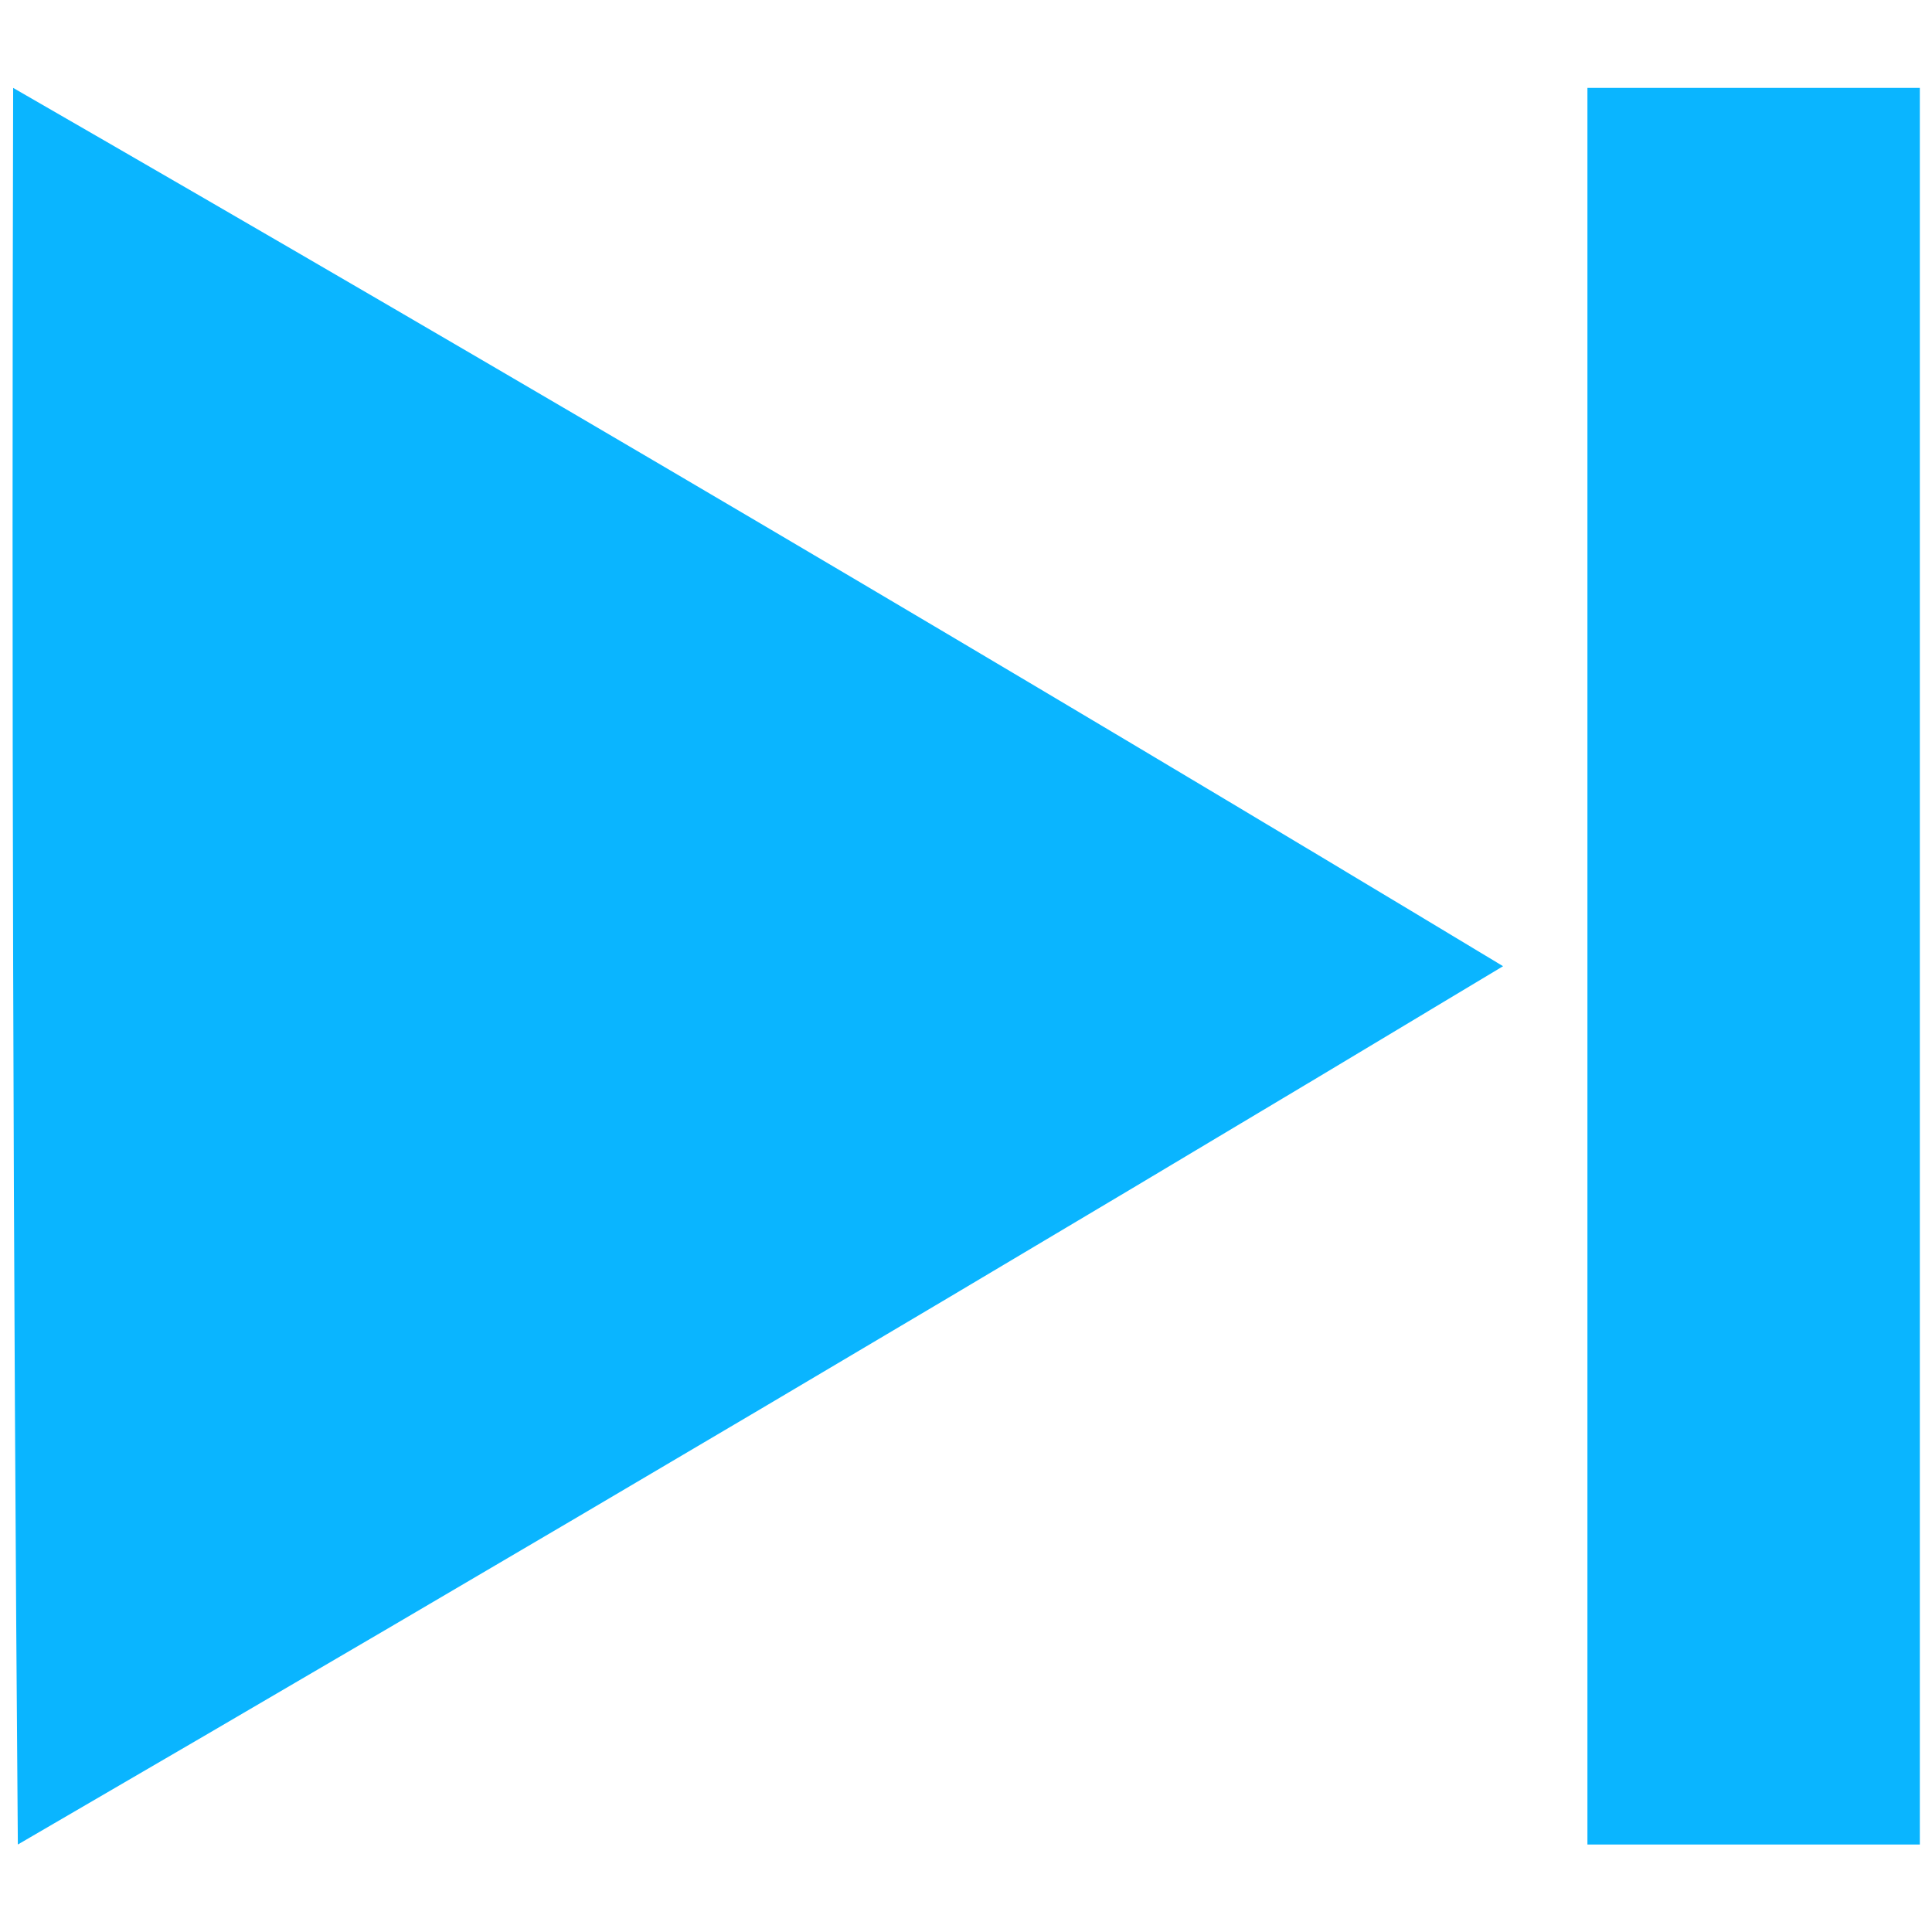 <?xml version="1.0" encoding="UTF-8" standalone="no"?>
<svg
   version="1.1"
   width="400px"
   height="400px"
   style="shape-rendering:geometricPrecision; text-rendering:geometricPrecision; image-rendering:optimizeQuality; fill-rule:evenodd; clip-rule:evenodd"
   id="svg84"
   sodipodi:docname="skip.svg"
   inkscape:version="1.2.2 (732a01da63, 2022-12-09)"
   xmlns:inkscape="http://www.inkscape.org/namespaces/inkscape"
   xmlns:sodipodi="http://sodipodi.sourceforge.net/DTD/sodipodi-0.dtd"
   xmlns="http://www.w3.org/2000/svg"
   xmlns:svg="http://www.w3.org/2000/svg">
  <defs
     id="defs88" />
  <sodipodi:namedview
     id="namedview86"
     pagecolor="#ffffff"
     bordercolor="#000000"
     borderopacity="0.25"
     inkscape:showpageshadow="2"
     inkscape:pageopacity="0.0"
     inkscape:pagecheckerboard="true"
     inkscape:deskcolor="#d1d1d1"
     showgrid="false"
     inkscape:zoom="1"
     inkscape:cx="170"
     inkscape:cy="200"
     inkscape:window-width="1679"
     inkscape:window-height="1057"
     inkscape:window-x="233"
     inkscape:window-y="689"
     inkscape:window-maximized="1"
     inkscape:current-layer="svg84"
     showguides="true" />
  <g
     id="g297"
     transform="matrix(1.882,0,0,1.882,-175.513,-175.315)">
    <path
       style="fill:#0ab5ff;fill-opacity:1;stroke-width:1.043"
       d="M 94.706,102.823 C 149.65,134.484 204.285,166.692 258.612,199.446 204.402,232.054 149.937,264.261 95.222,296.069 94.706,231.655 94.534,167.239 94.706,102.823 Z"
       id="path76" />
    <path
       style="fill:#0ab5ff;fill-opacity:1;stroke-width:1.174"
       d="m 267.892,102.823 c 12.189,0 24.379,0 36.568,0 0,64.415 0,128.831 0,193.246 -12.189,0 -24.379,0 -36.568,0 0,-64.415 0,-128.831 0,-193.246 z"
       id="path80" />
  </g>
</svg>
